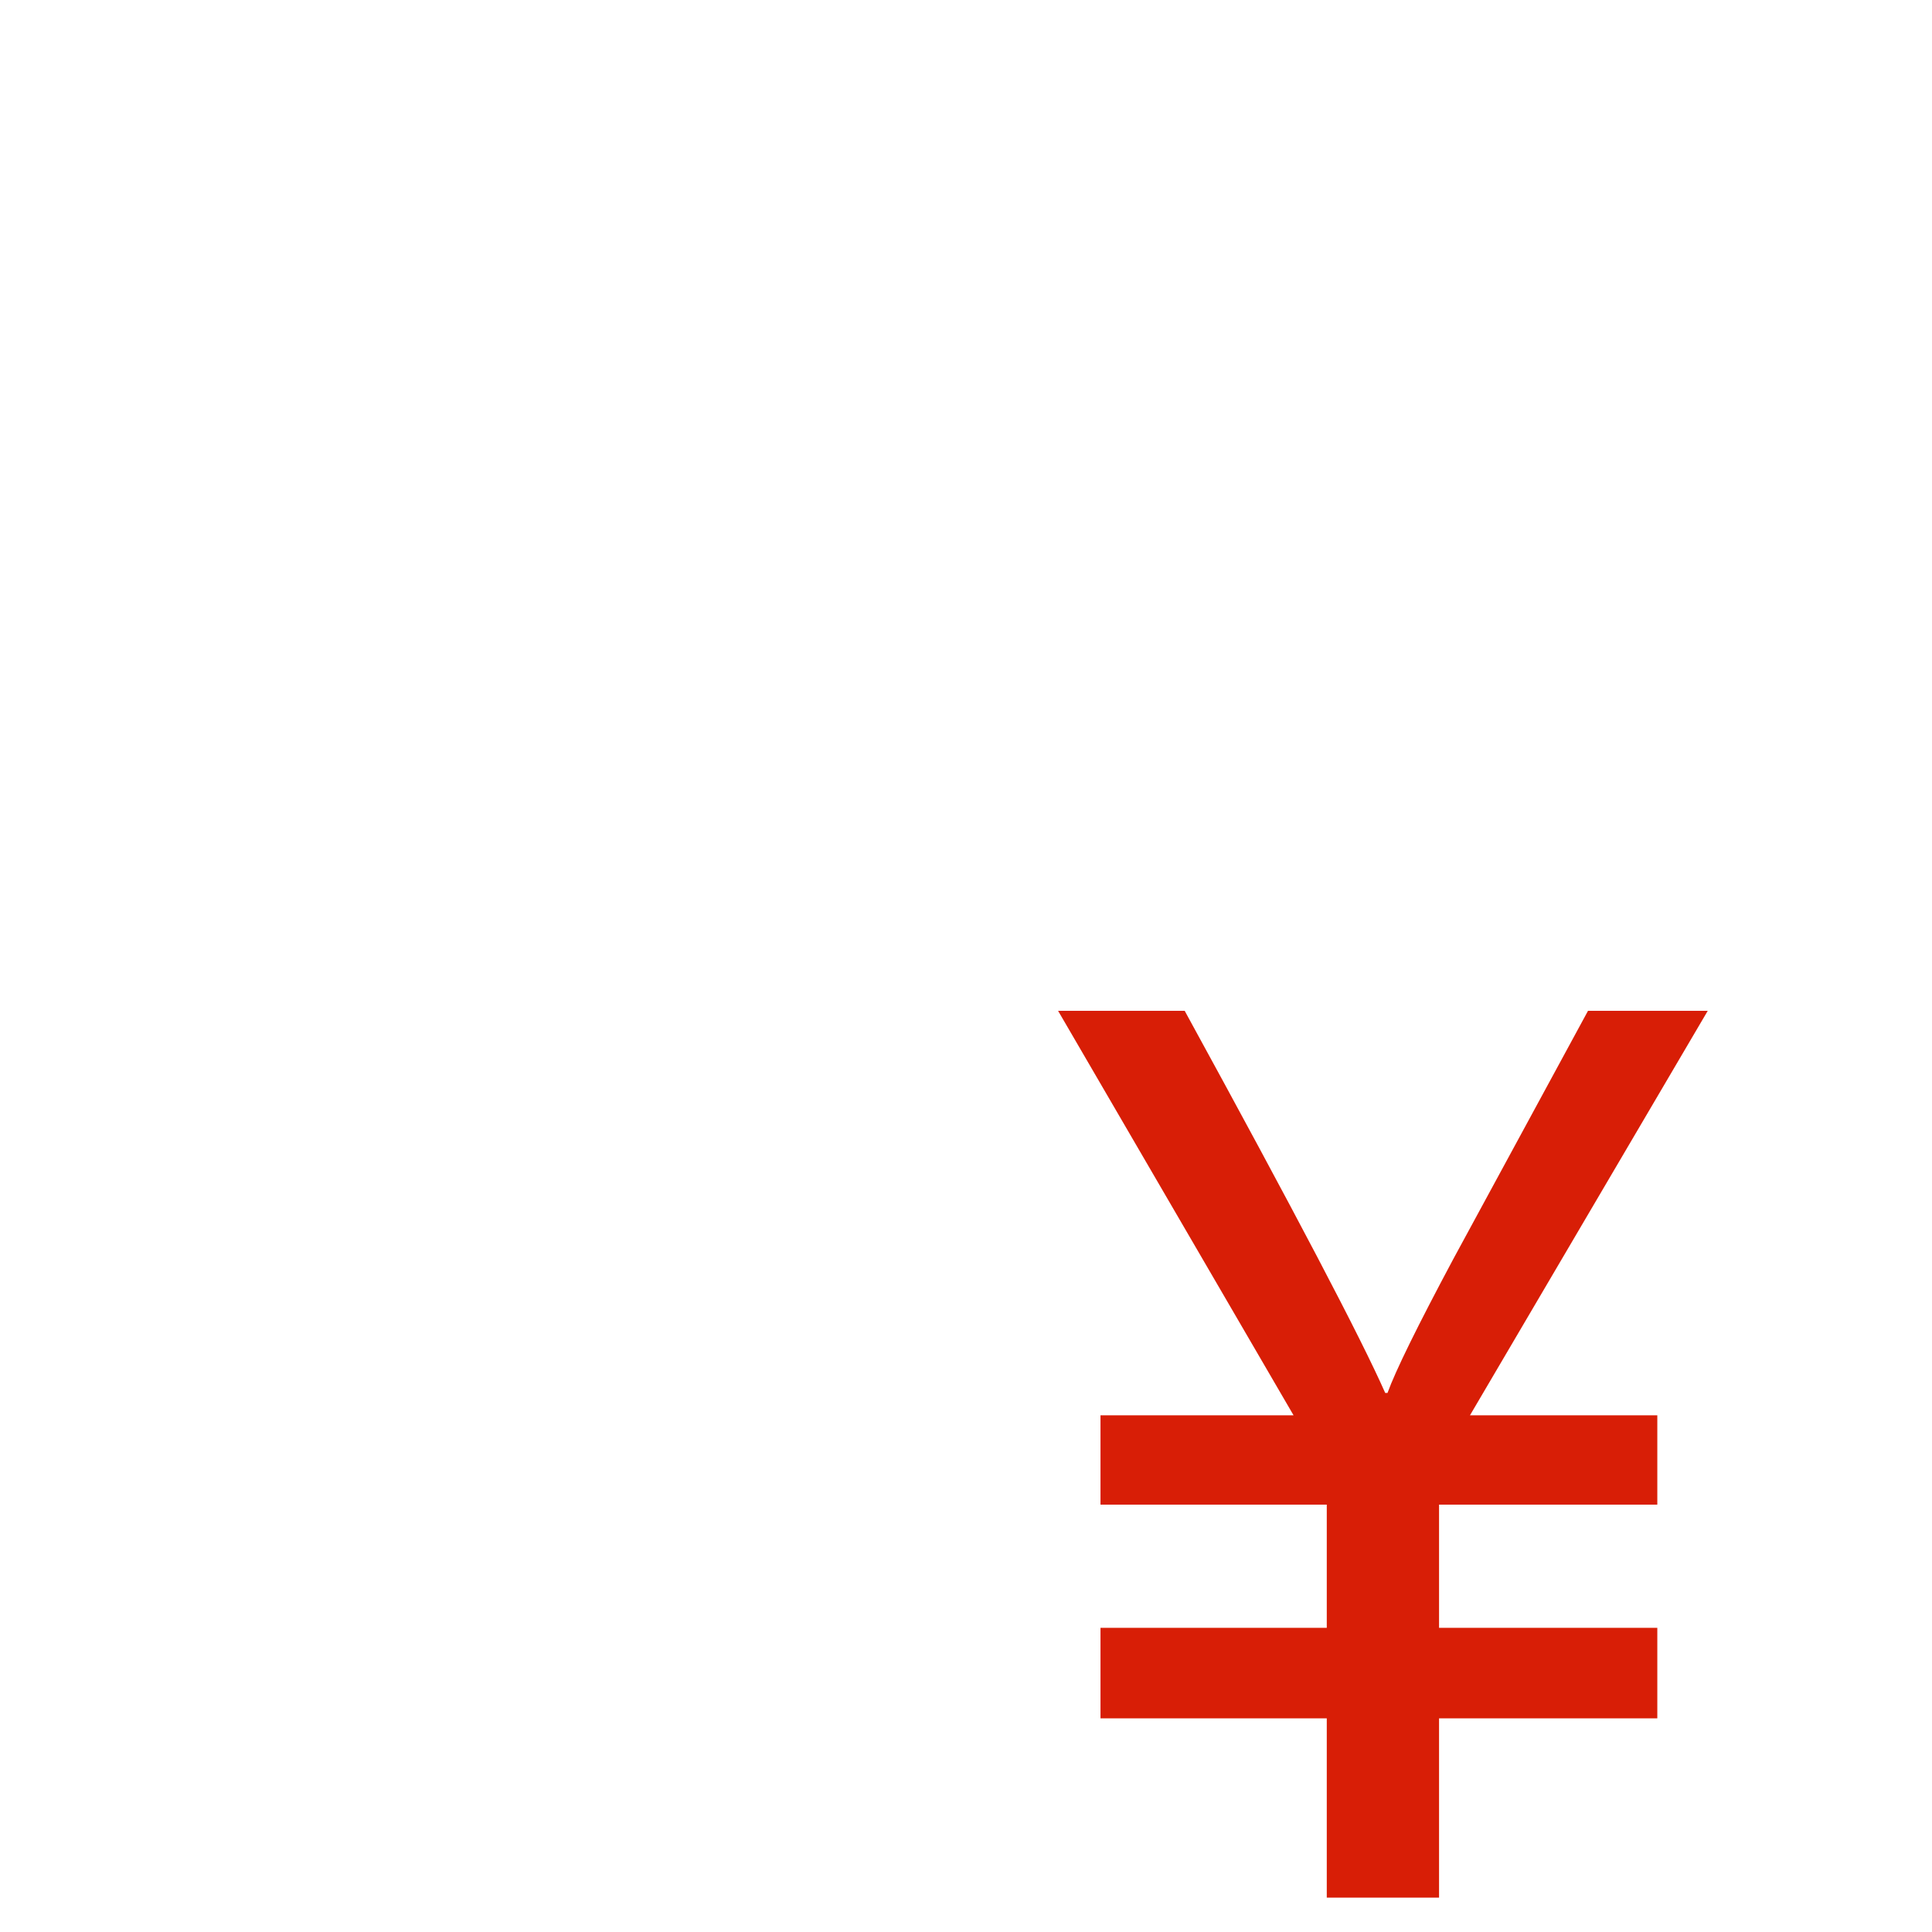 <?xml version="1.0" standalone="no"?><!DOCTYPE svg PUBLIC "-//W3C//DTD SVG 1.1//EN" "http://www.w3.org/Graphics/SVG/1.1/DTD/svg11.dtd"><svg t="1604302490462" class="icon" viewBox="0 0 1024 1024" version="1.1" xmlns="http://www.w3.org/2000/svg" p-id="10106" xmlns:xlink="http://www.w3.org/1999/xlink" width="64" height="64"><defs><style type="text/css"></style></defs><path d="M905.13 535.768H841.671L770.319 667.239c-19.028 35.63-30.667 59.312-34.917 71.05h-1.214c-12.553-28.541-47.974-96.046-106.27-202.52H560.816L685.607 750.13H583.285v47.365h119.933v65.281H583.285v47.973h119.933v95.036h59.51V910.749h115.682v-47.973H762.728V797.495h115.682v-47.365H779.124l126.006-214.361z" fill="#d81e06" p-id="10107"></path></svg>